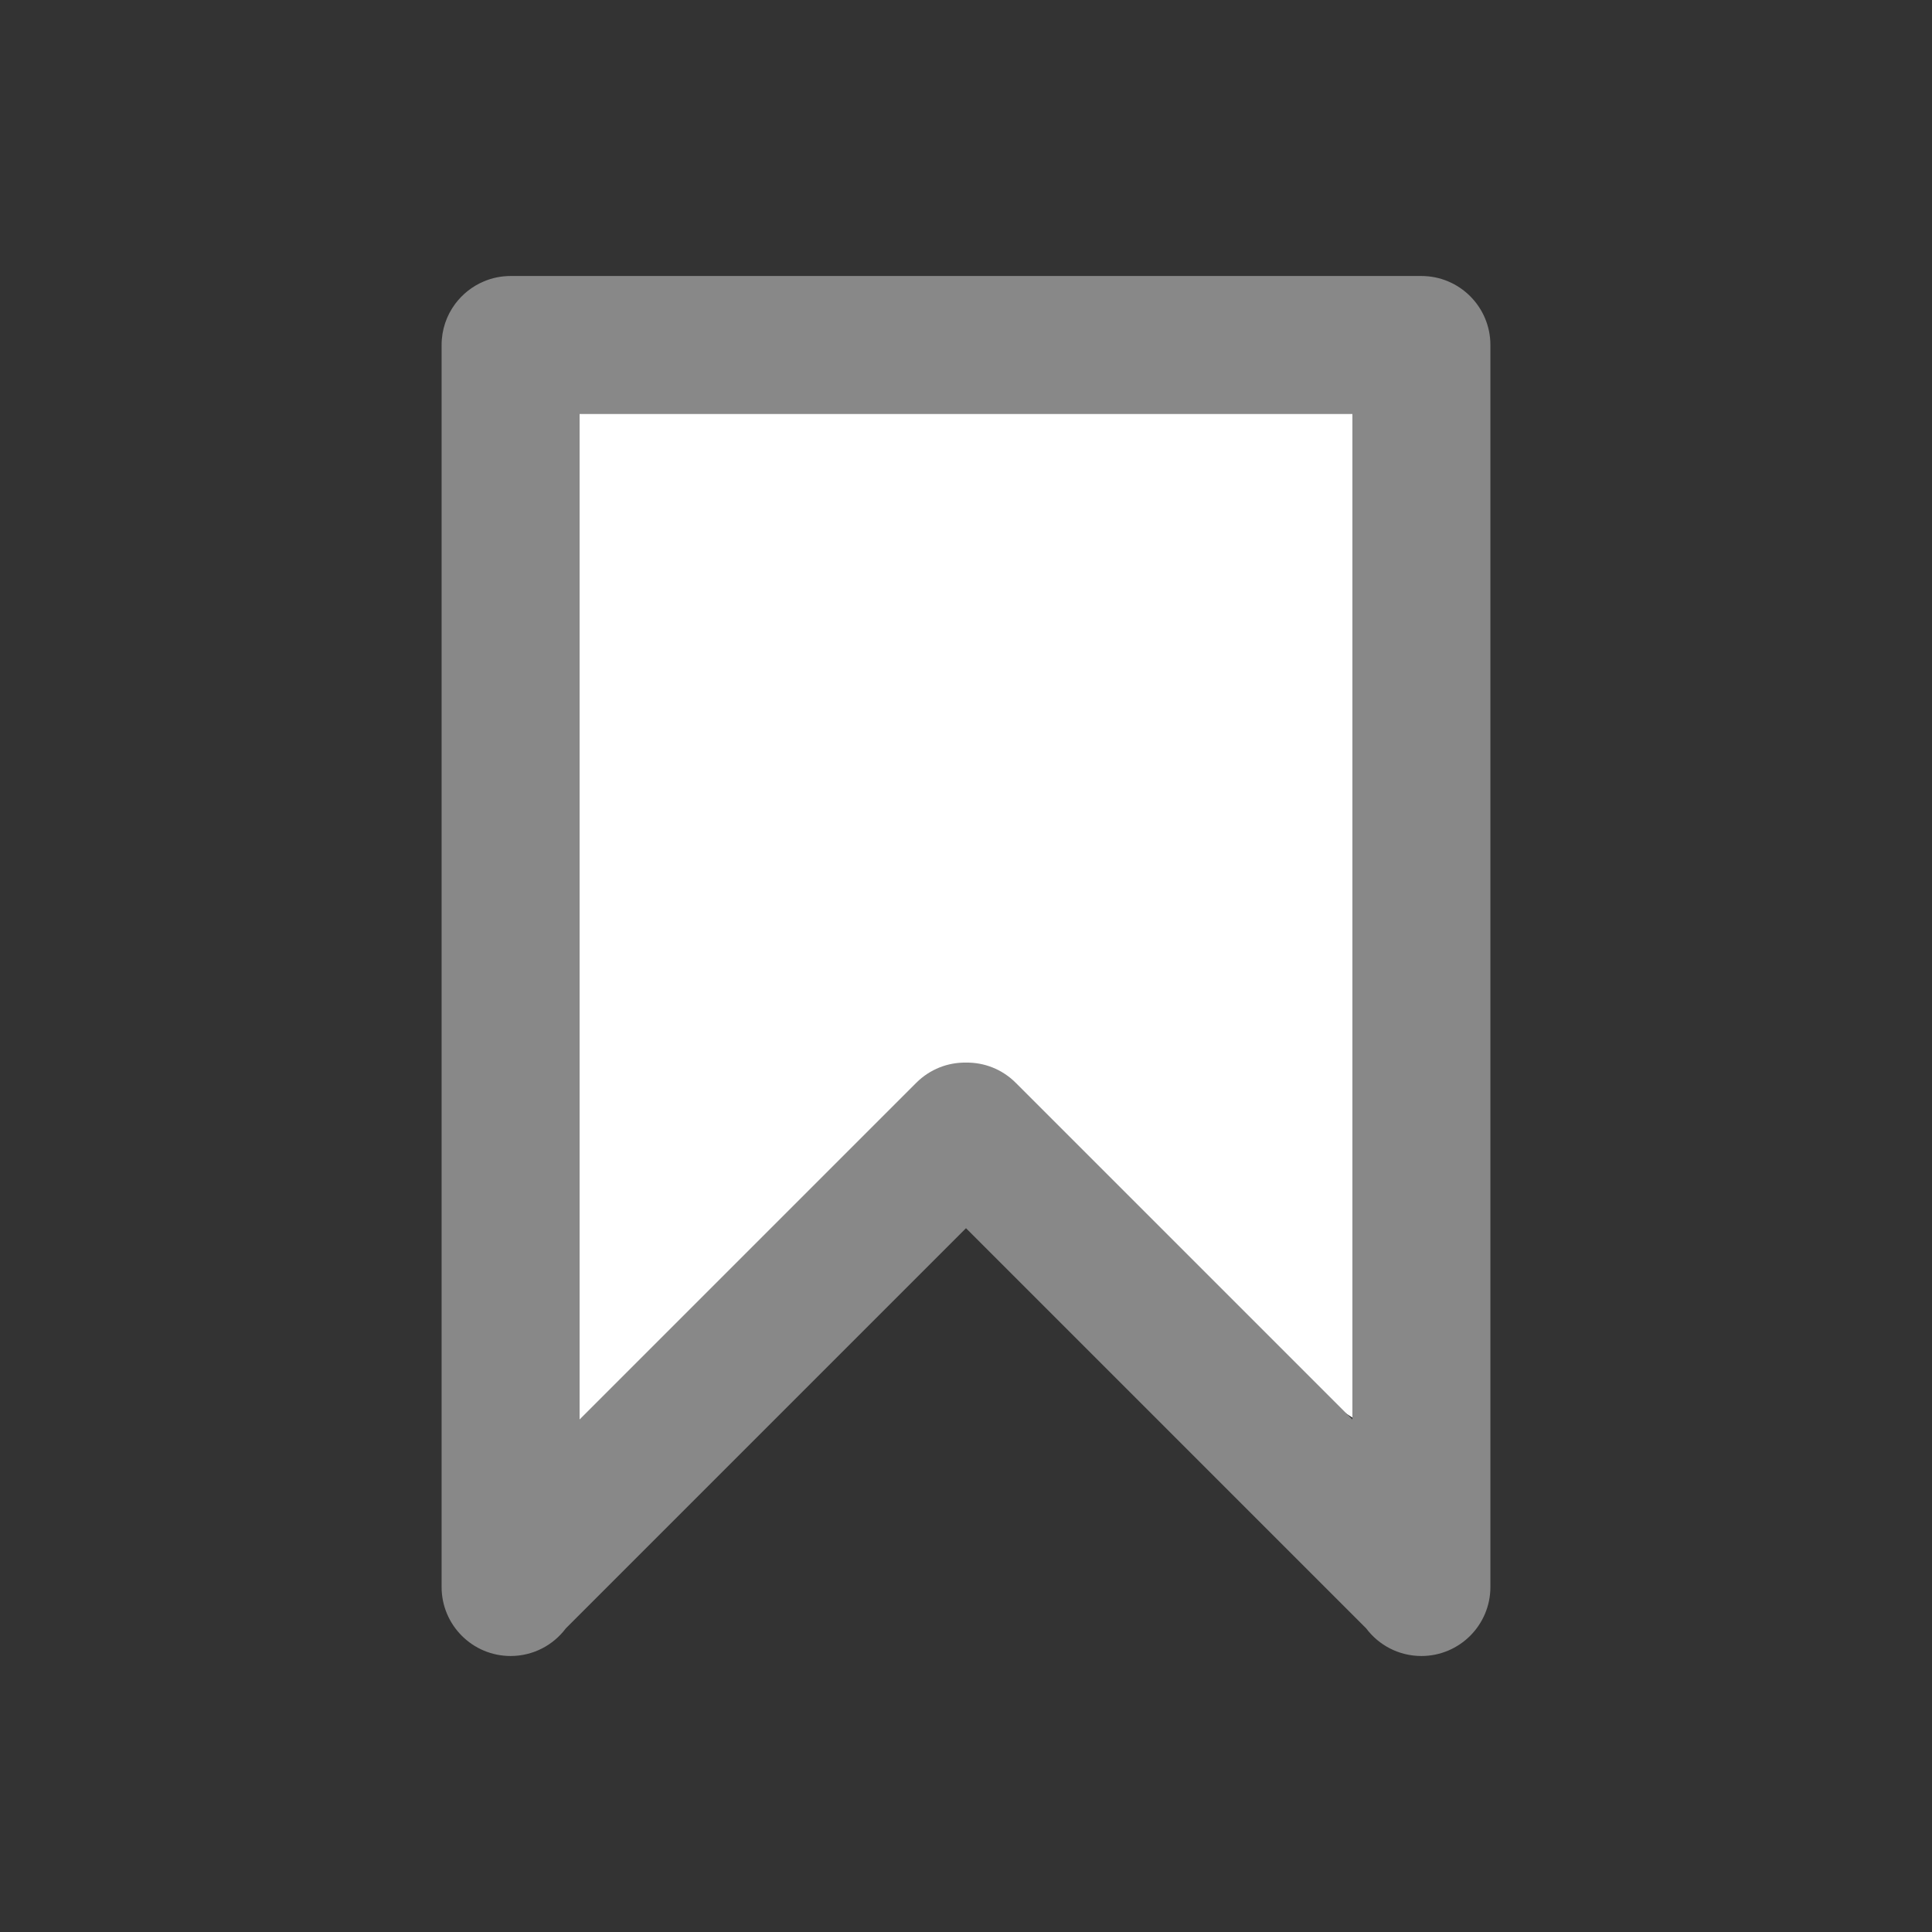<svg width="28" height="28" viewBox="0 0 28 28" fill="none" xmlns="http://www.w3.org/2000/svg">
<rect x="0" y="0" width="28" height="28" fill="#333333" stroke="none"/>
<rect x="8" y="5" width="12" height="12" fill="white"/>
<path d="M7.4 21.848L8.182 13.462L14.417 17.19L7.4 21.848Z" fill="white"/>
<path d="M20.41 21.073L19.747 13.283L13.86 16.802L20.41 21.073Z" fill="white"/>
<path fill-rule="evenodd" clip-rule="evenodd" d="M7.011 4.079C7.13 4.028 7.262 4 7.4 4H20.6H20.6C21.152 4 21.6 4.448 21.6 5L21.6 5.01V22.986V23C21.6 23.552 21.152 24 20.6 24C20.273 24 19.982 23.843 19.8 23.6L14 17.8L8.2 23.6C8.018 23.843 7.727 24 7.4 24C6.848 24 6.4 23.552 6.4 23V22.986V5C6.4 4.777 6.473 4.57 6.597 4.404C6.703 4.262 6.845 4.149 7.011 4.079ZM14 15.4C14.261 15.396 14.522 15.494 14.721 15.693L19.6 20.572V6H8.4L8.4 20.572L13.279 15.693C13.478 15.494 13.739 15.396 14 15.4Z" fill="#888888"/>
</svg>
